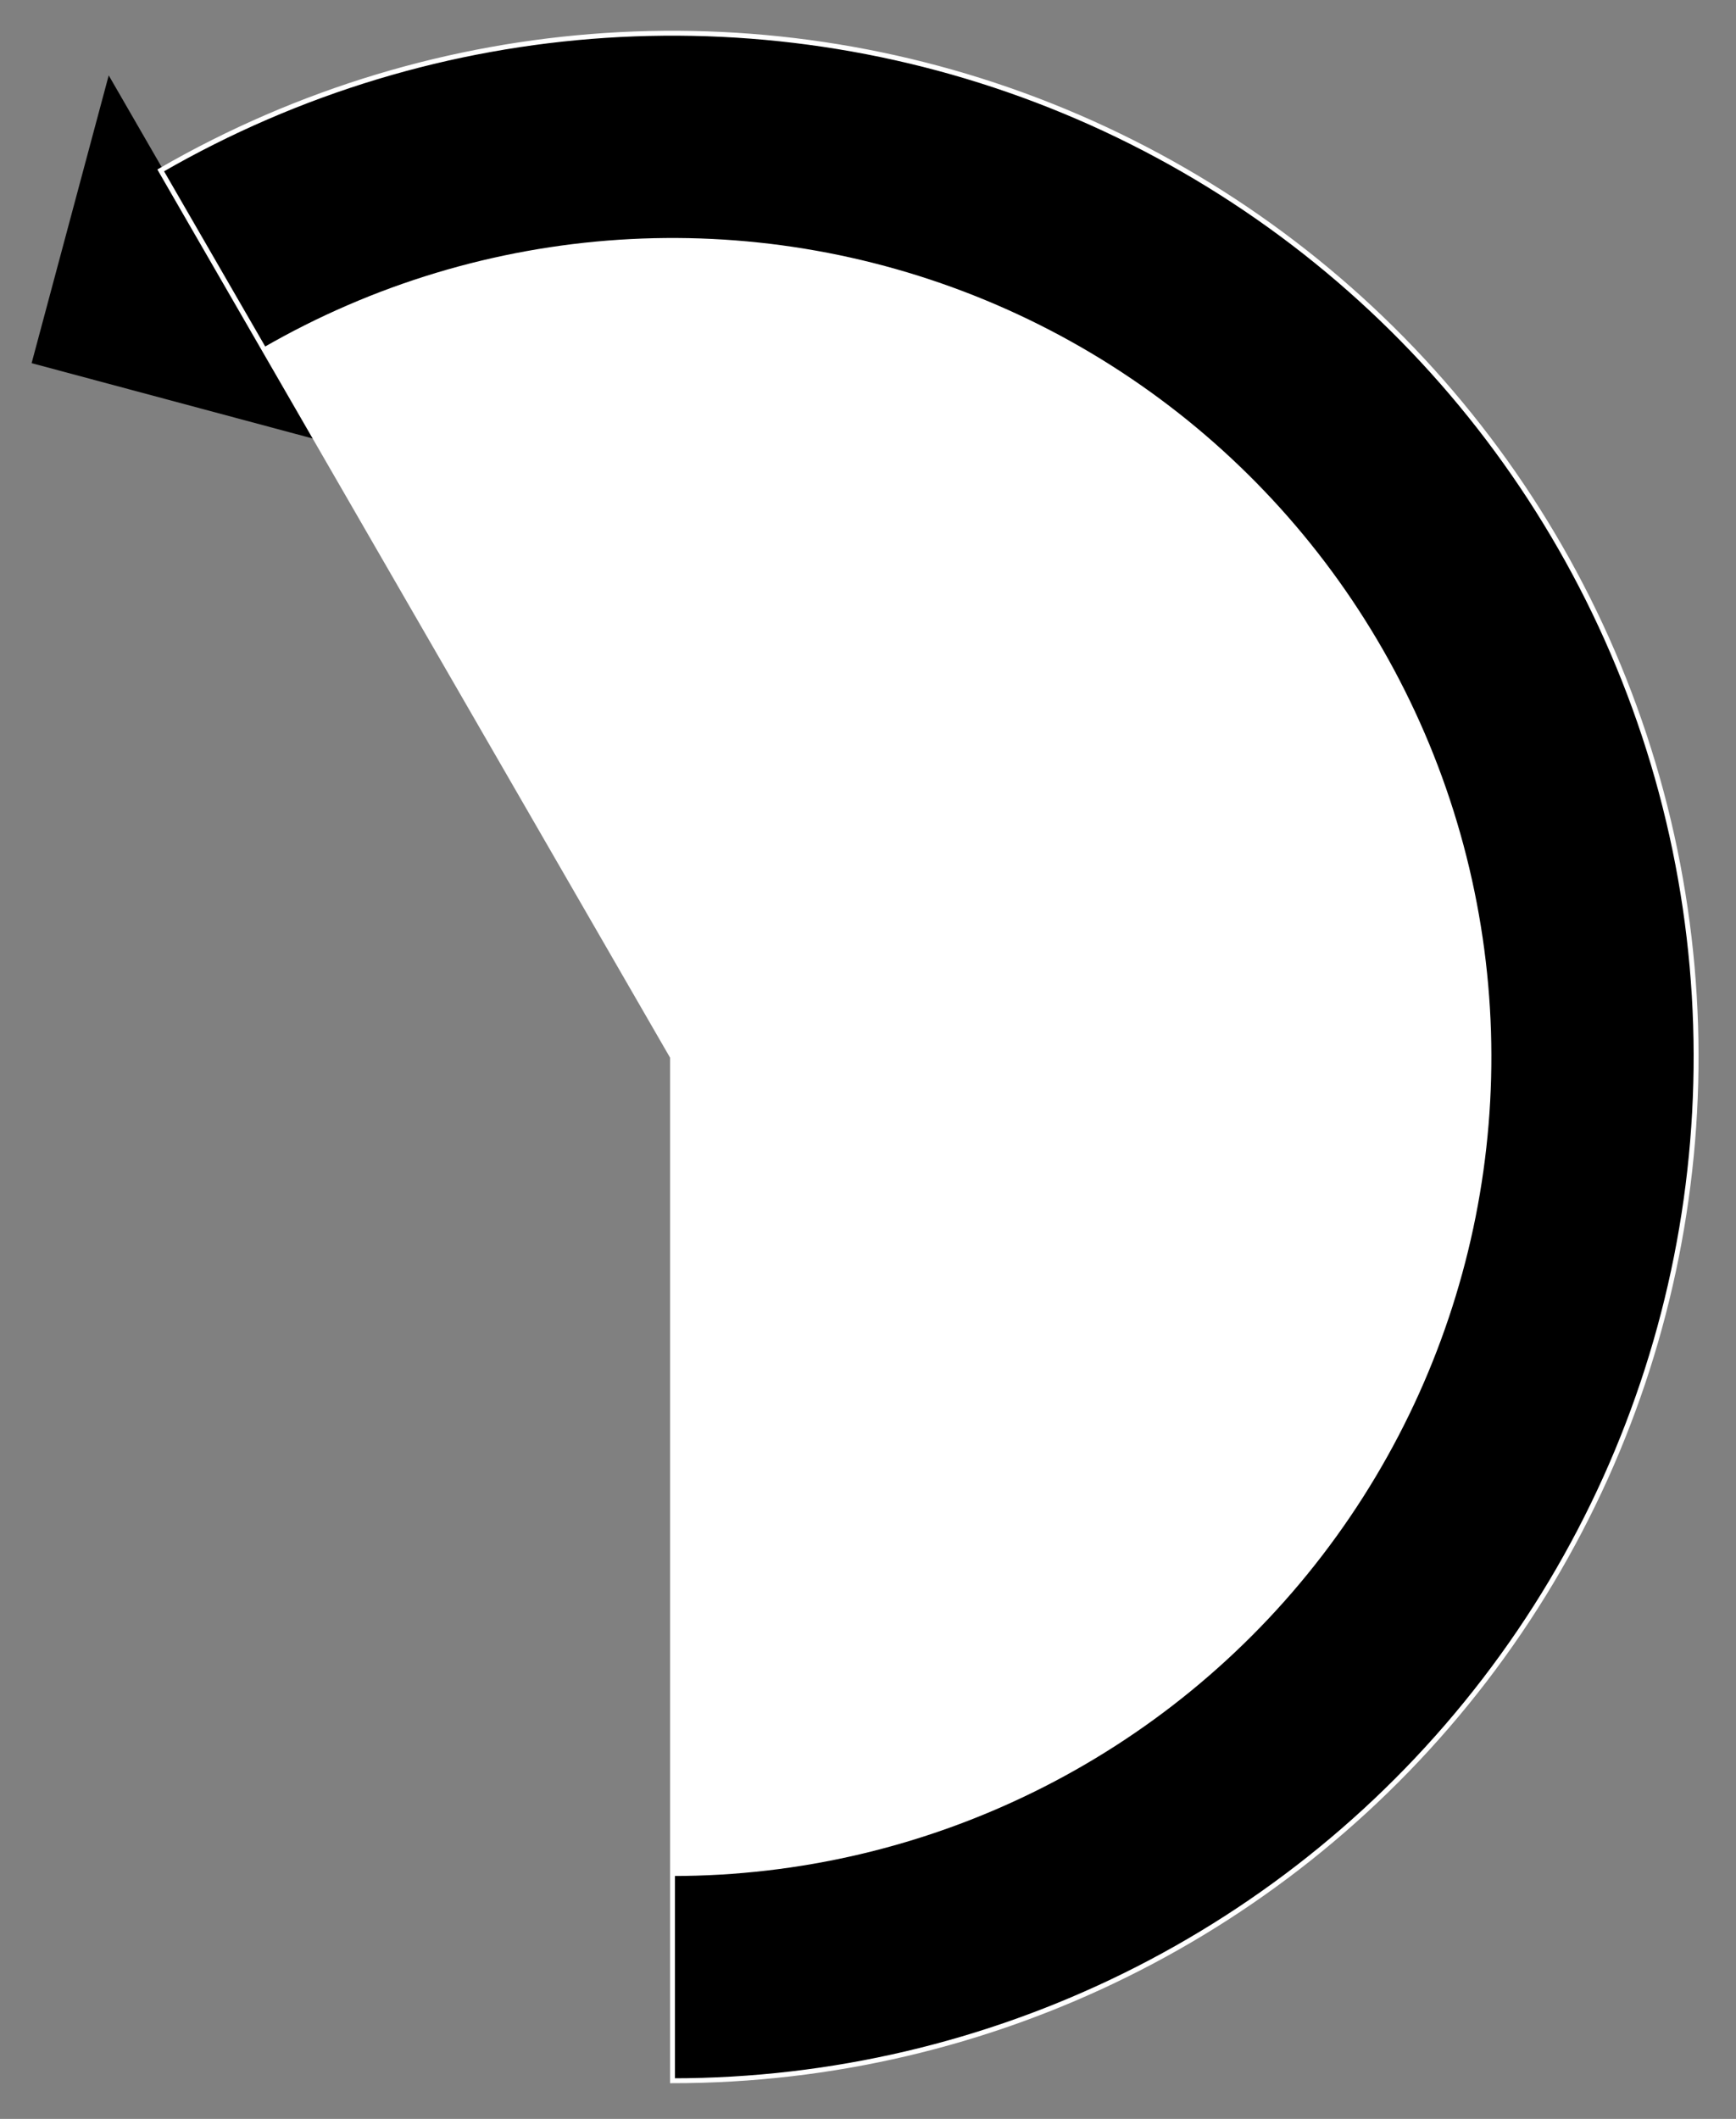 <?xml version="1.0" encoding="UTF-8"?>
<svg xmlns="http://www.w3.org/2000/svg" xmlns:xlink="http://www.w3.org/1999/xlink" width="354pt" height="432pt" viewBox="0 0 354 432" version="1.1">
<rect x="0" y="0" width="354" height="432" fill="#808080" stroke="none"/>
<g id="surface35">
<path style="fill-rule:nonzero;fill:rgb(0%,0%,0%);fill-opacity:1;stroke-width:1;stroke-linecap:square;stroke-linejoin:miter;stroke:rgb(0%,0%,0%);stroke-opacity:1;stroke-miterlimit:3.239;" d="M 130.082 93.969 L 88.34 21.664 L 73.059 78.688 Z M 130.082 93.969 " transform="matrix(1,0,0,1,-66,-5)"/>
<path style="fill-rule:evenodd;fill:rgb(0%,0%,0%);fill-opacity:1;stroke-width:1;stroke-linecap:square;stroke-linejoin:miter;stroke:rgb(99.998%,99.998%,99.998%);stroke-opacity:1;stroke-miterlimit:3.25;" d="M 203.137 220.5 L 203.137 429.223 C 268.027 429.223 329.227 399.043 368.727 347.562 C 408.23 296.082 421.543 229.156 404.75 166.477 C 387.953 103.801 342.961 52.496 283.012 27.664 C 223.062 2.832 154.973 7.293 98.773 39.738 Z M 203.137 220.5 " transform="matrix(1,0,0,1,-66,-5)"/>
<path style=" stroke:none;fill-rule:evenodd;fill:rgb(99.998%,99.998%,99.998%);fill-opacity:1;" d="M 137.137 215.5 L 137.137 382.48 C 189.047 382.48 238.008 358.336 269.609 317.152 C 301.211 275.965 311.863 222.426 298.426 172.281 C 284.988 122.141 248.996 81.098 201.035 61.23 C 153.074 41.367 98.605 44.938 53.648 70.891 Z M 137.137 215.5 "/>
</g>
</svg>
